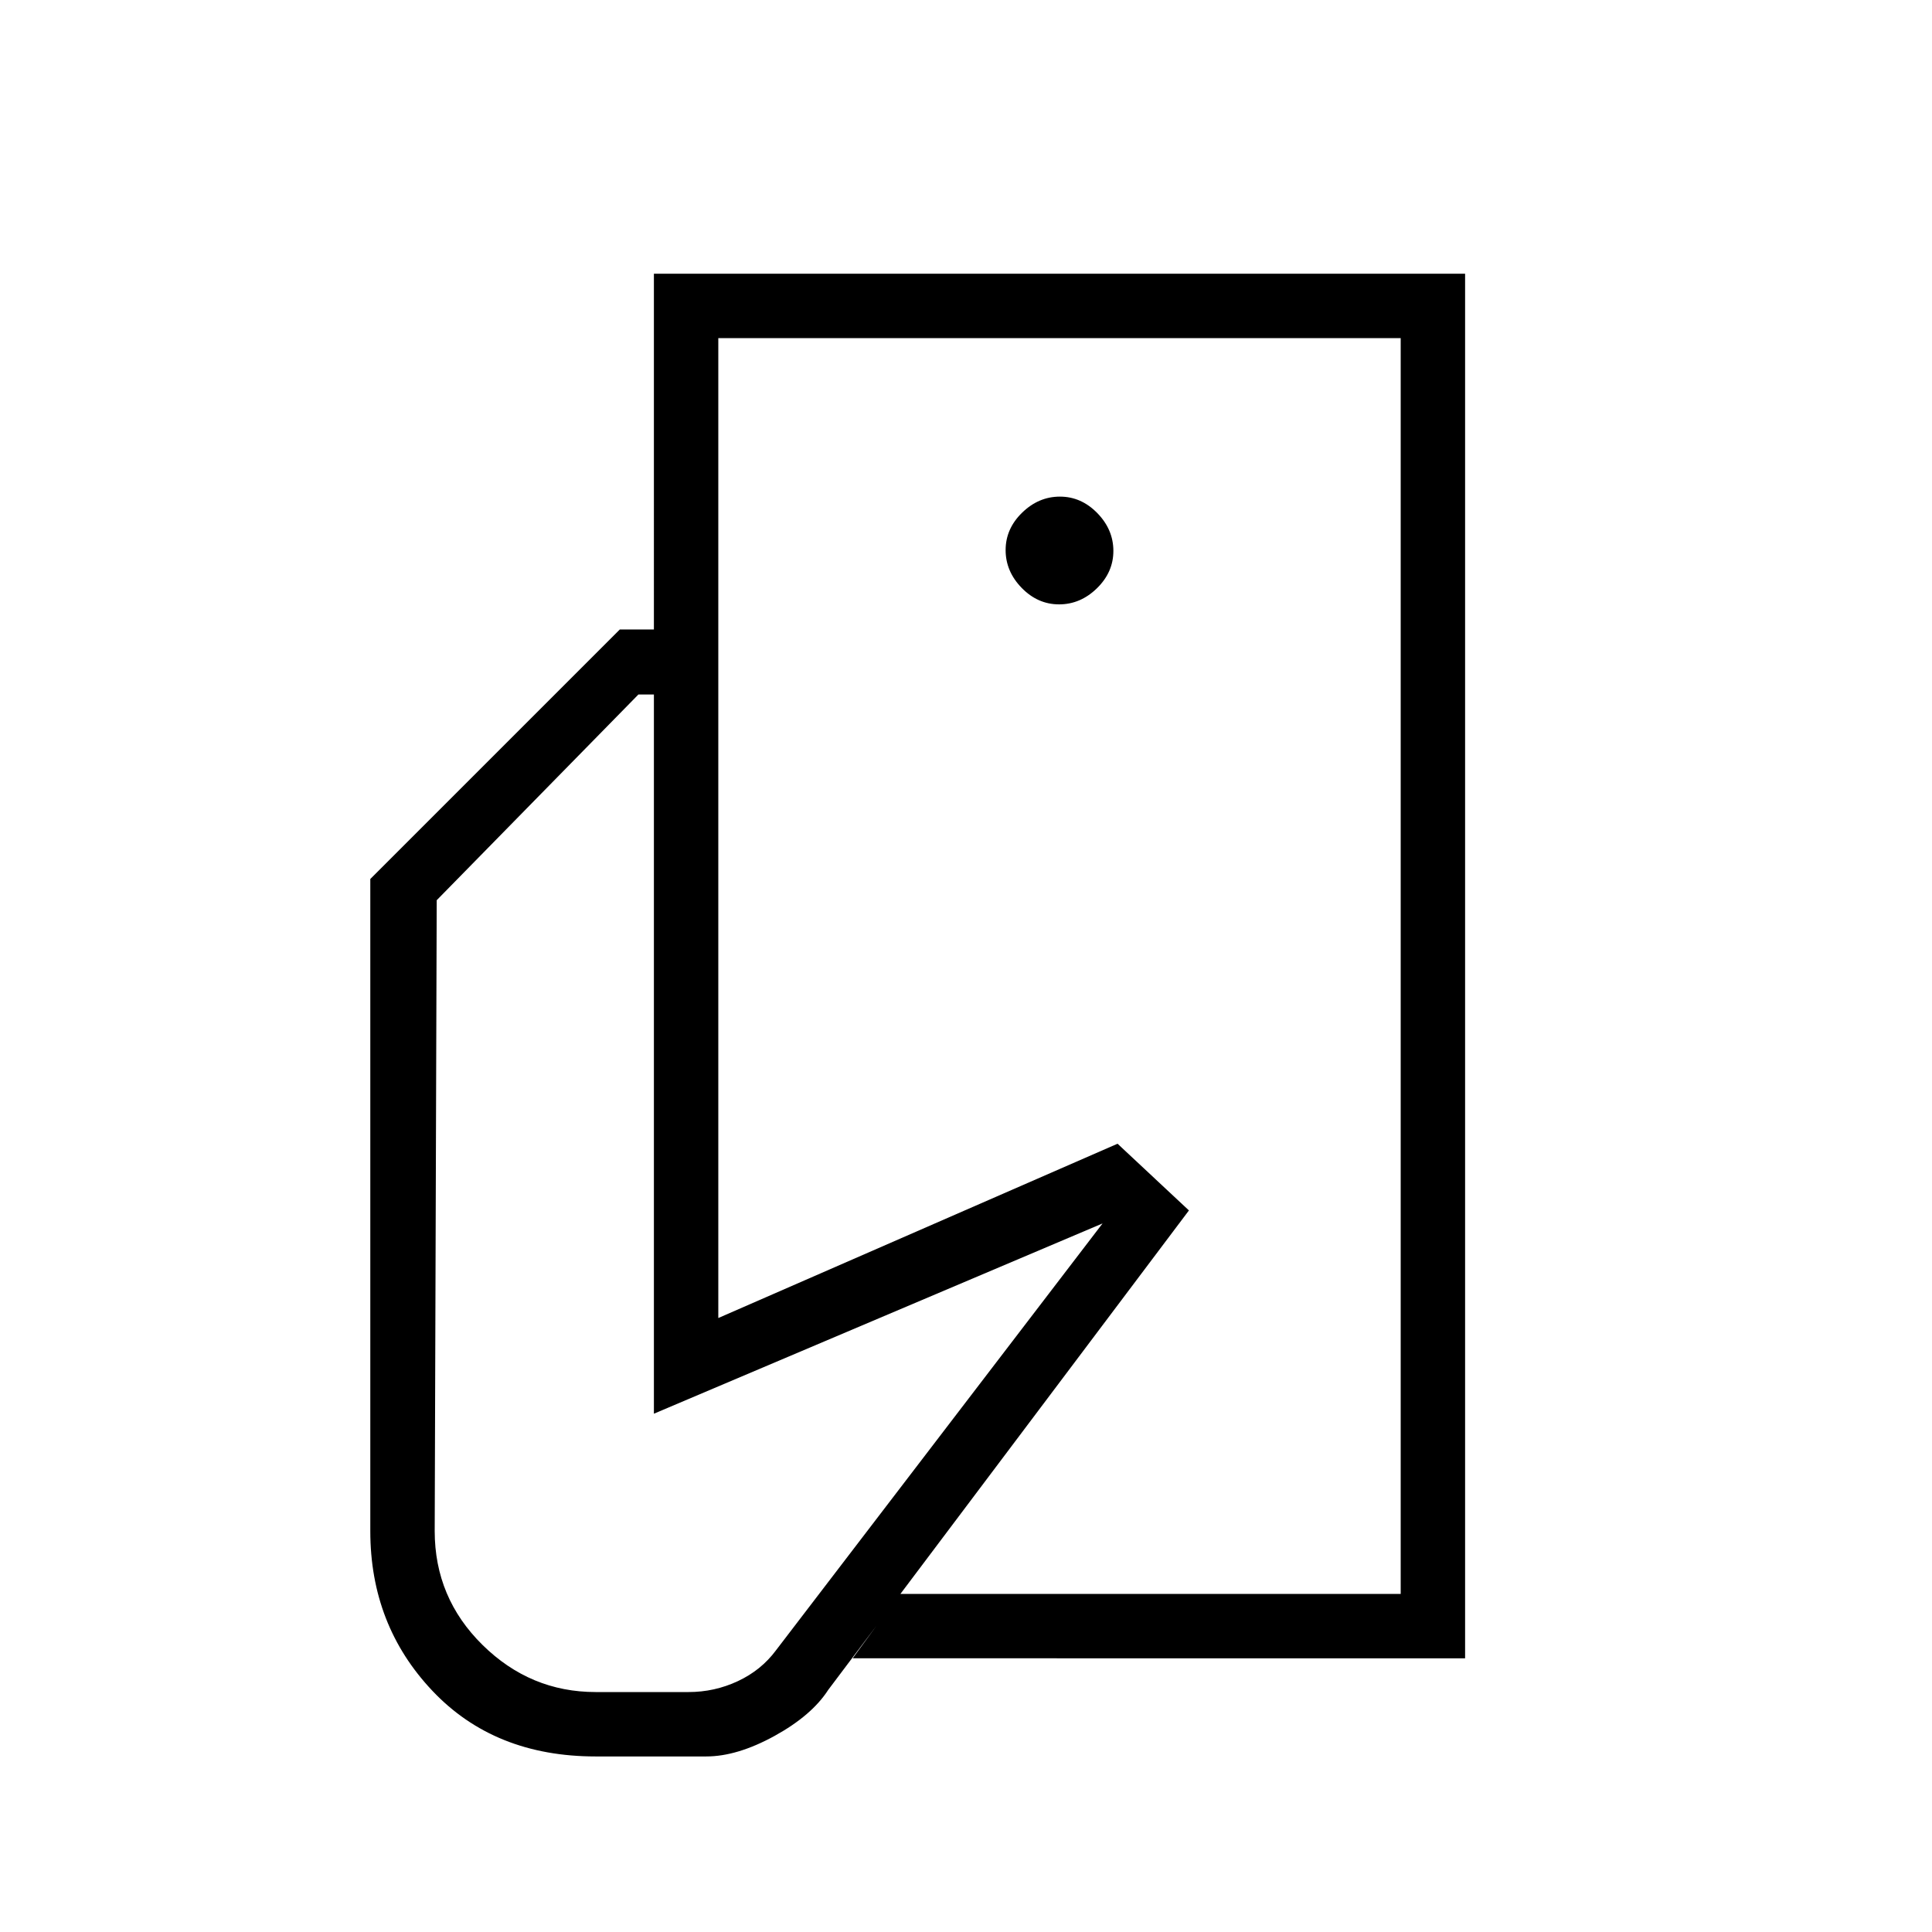 <svg xmlns="http://www.w3.org/2000/svg" height="20" viewBox="0 -960 960 960" width="20"><path d="M696-168V-509.54v68V-792v624ZM296-87.23q-50.31 0-81.15-32.62Q184-152.47 184-199.23v-324l124-124h48.92v342.15l198.39-86.61 35.46 33.15-179.23 238.23q-8.16 12.69-26.69 22.89-18.54 10.19-33.93 10.19H296ZM423.69-136l23.39-32H696v-624H356.92v144.77h-32V-824H728v688H423.69Zm102.56-523.69q10.6 0 18.79-7.98 8.19-7.99 8.19-18.58 0-10.6-7.98-18.79t-18.58-8.19q-10.59 0-18.79 7.98-8.19 7.98-8.19 18.58 0 10.59 7.98 18.79 7.99 8.19 18.58 8.19ZM296-119.23h46.15q12.9 0 24.49-5.42 11.59-5.43 18.9-15.27l162.31-212.16-222.93 94.54v-357.38h-7.69L217-512.69l-1 313.46q0 33.19 23.77 56.6 23.77 23.4 56.23 23.4Z"/></svg>